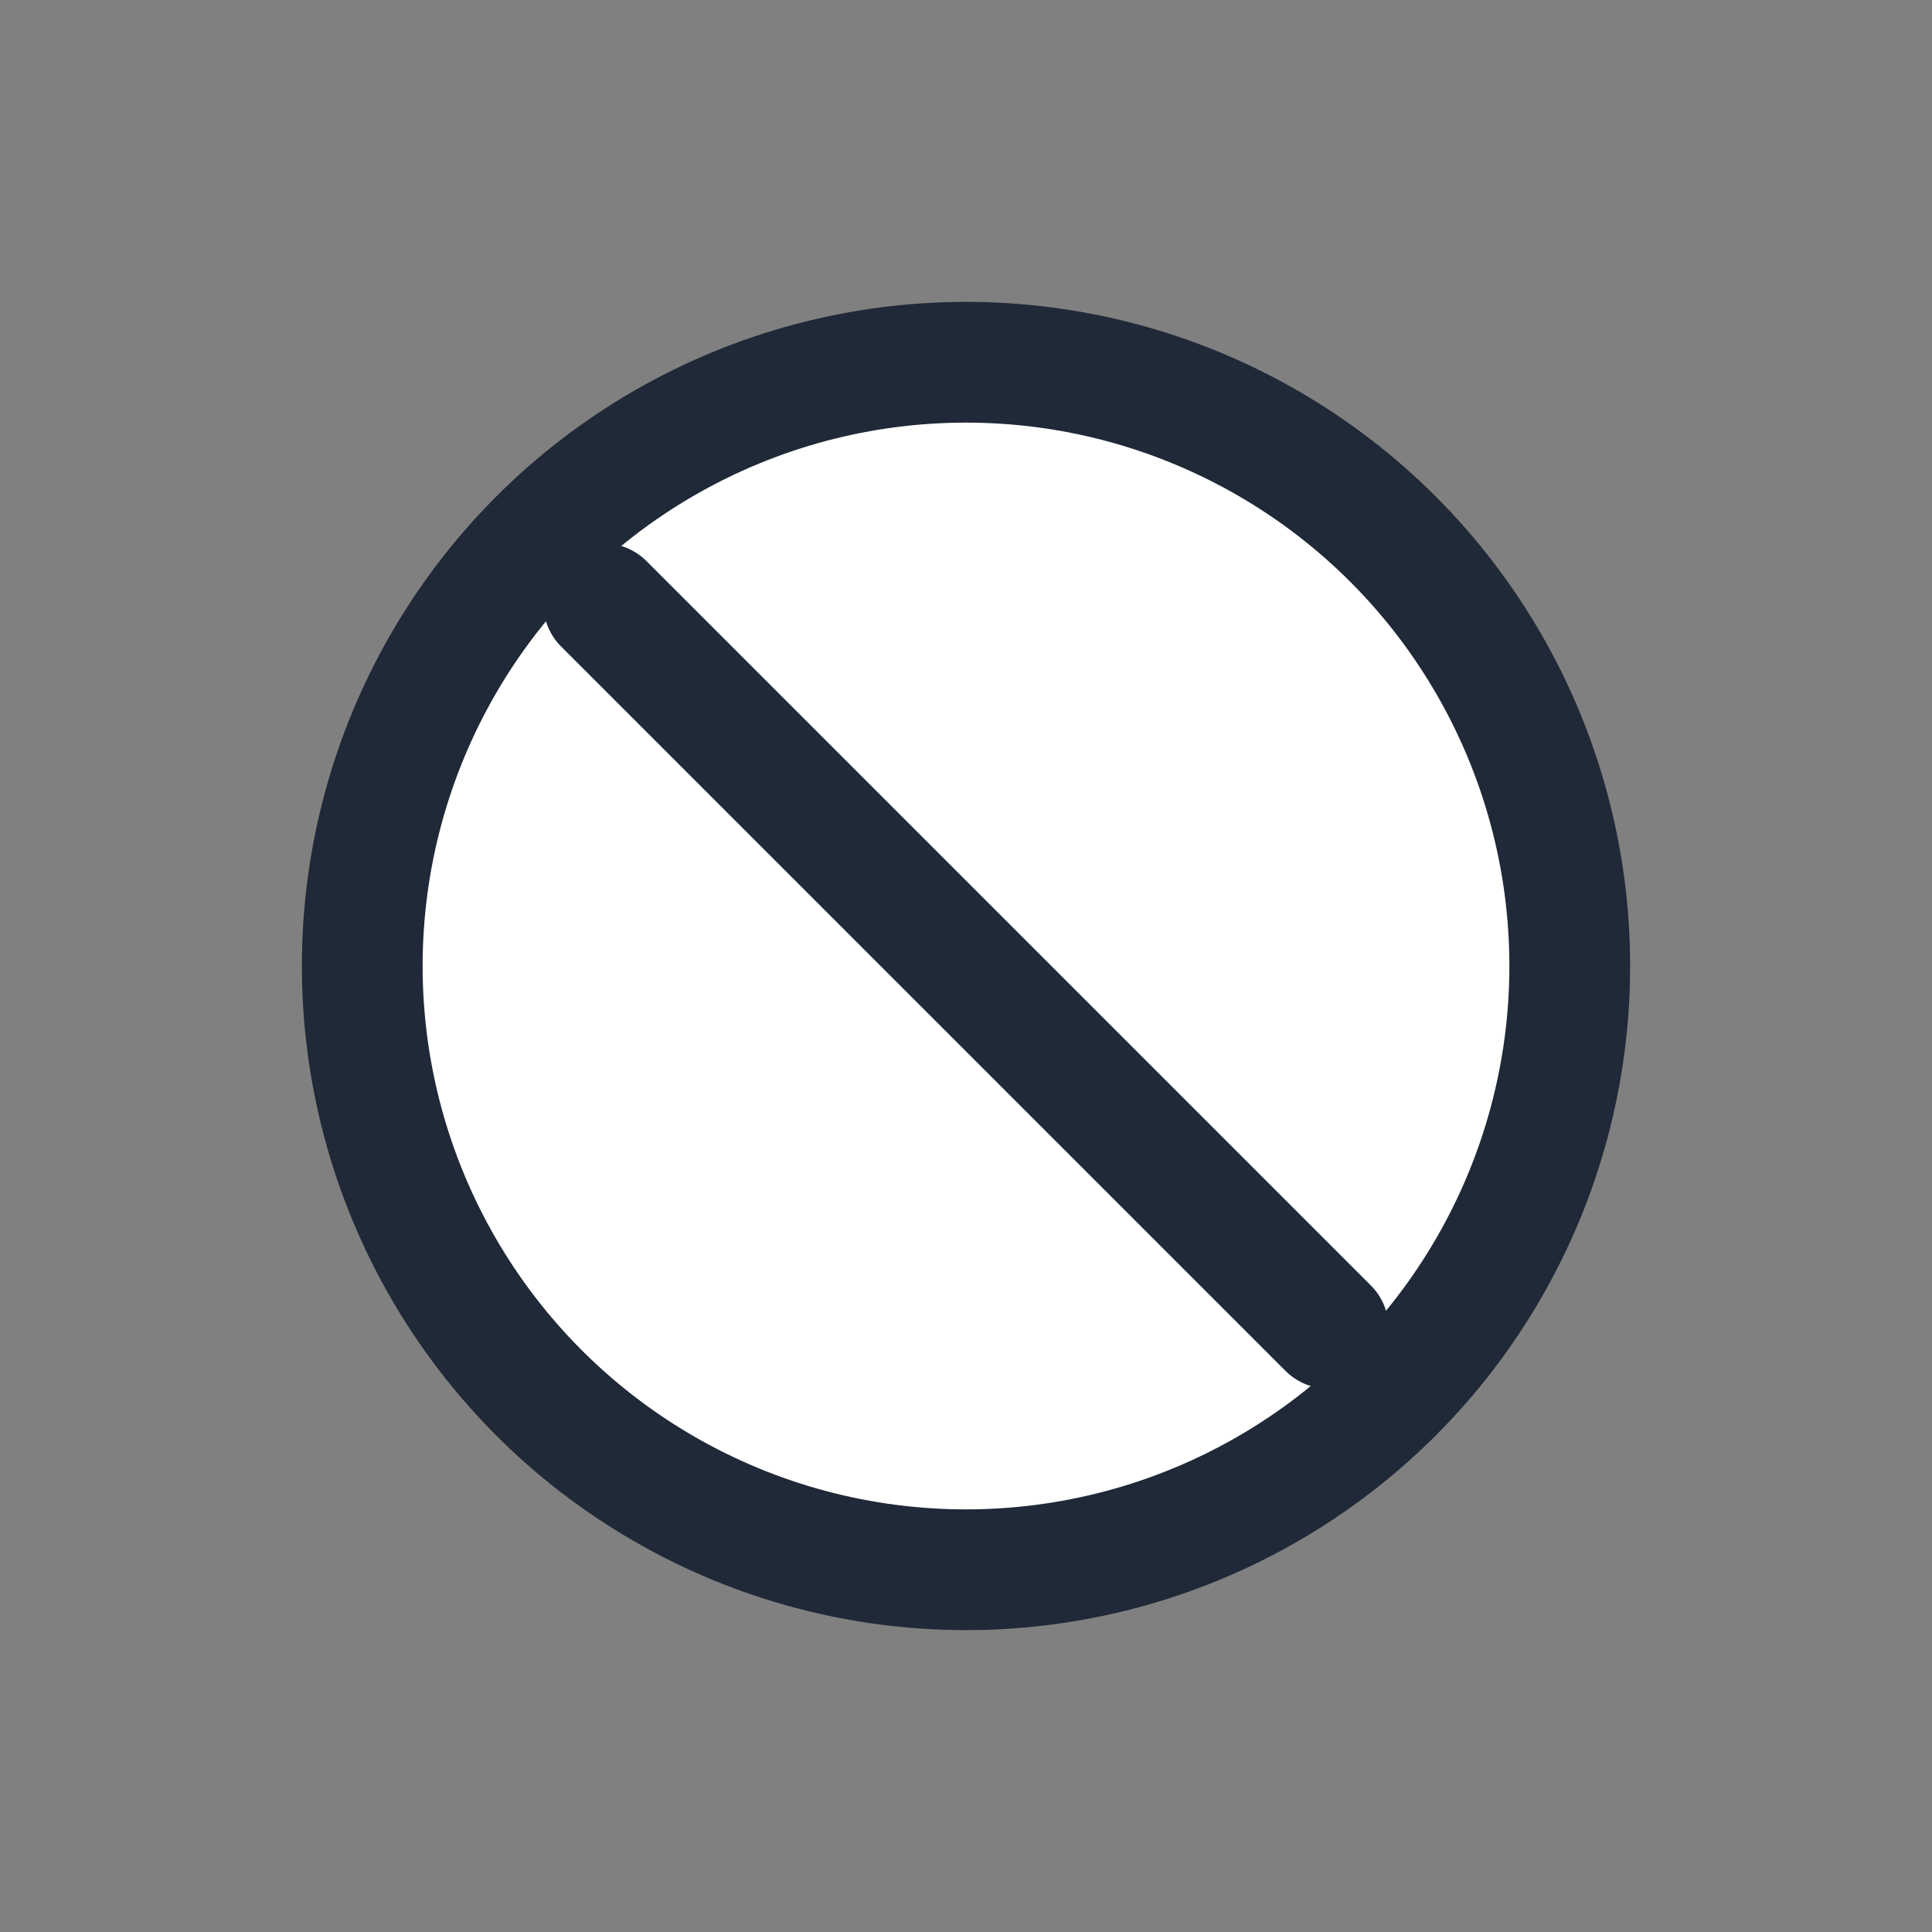 <svg xmlns="http://www.w3.org/2000/svg" width="32" height="32" viewBox="0 0 32 32">
  <rect x="0" y="0" width="32" height="32" fill="#808080" stroke="none"/>
  <g fill="#fff" stroke="#1f2937" stroke-width="2" stroke-linecap="round" stroke-linejoin="round">
    <circle cx="16" cy="16" r="10" />
    <path d="M10 10 L22 22" />
  </g>
</svg>
